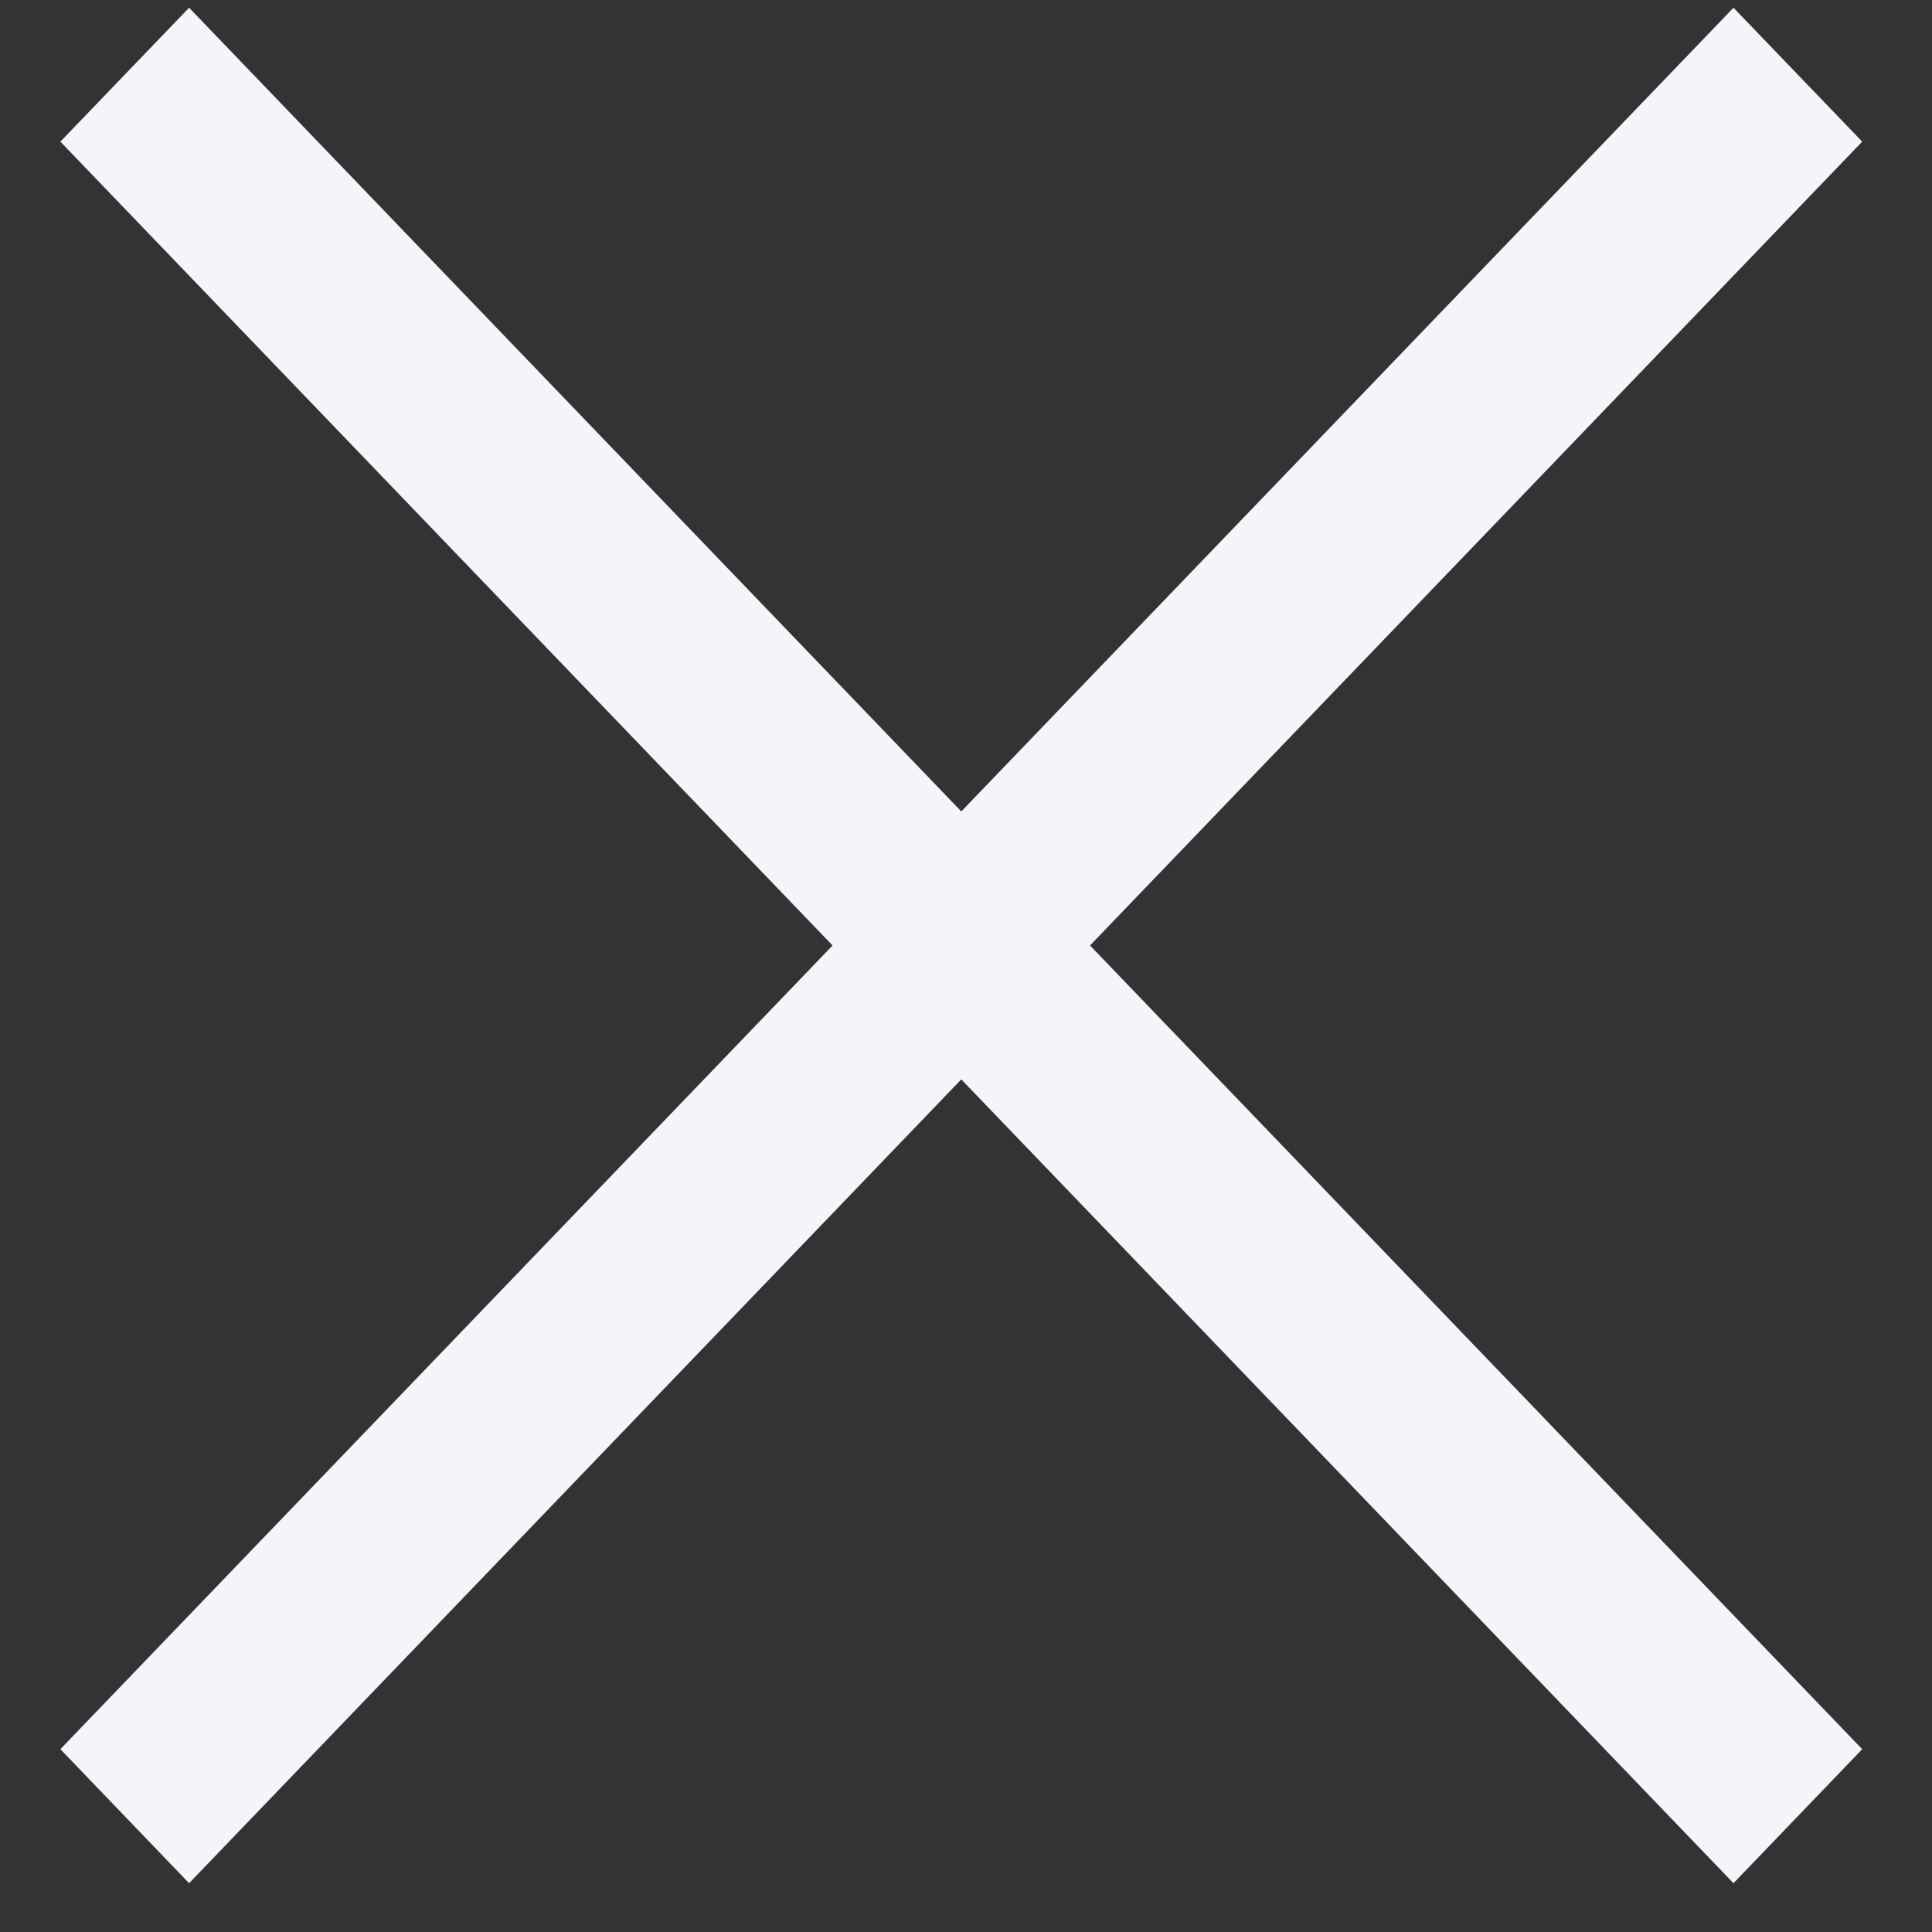 <svg width="16" height="16" viewBox="0 0 16 16" fill="none" xmlns="http://www.w3.org/2000/svg">
<rect x="0" y="0" width="16" height="16" fill="#333333" stroke="none"/>
<path d="M14.356 0.064L7.961 6.72L1.566 0.064L0.5 1.173L6.895 7.83L0.5 14.486L1.566 15.596L7.961 8.939L14.356 15.596L15.422 14.486L9.027 7.83L15.422 1.173L14.356 0.064Z" fill="#F3F5FB"/>
</svg>

